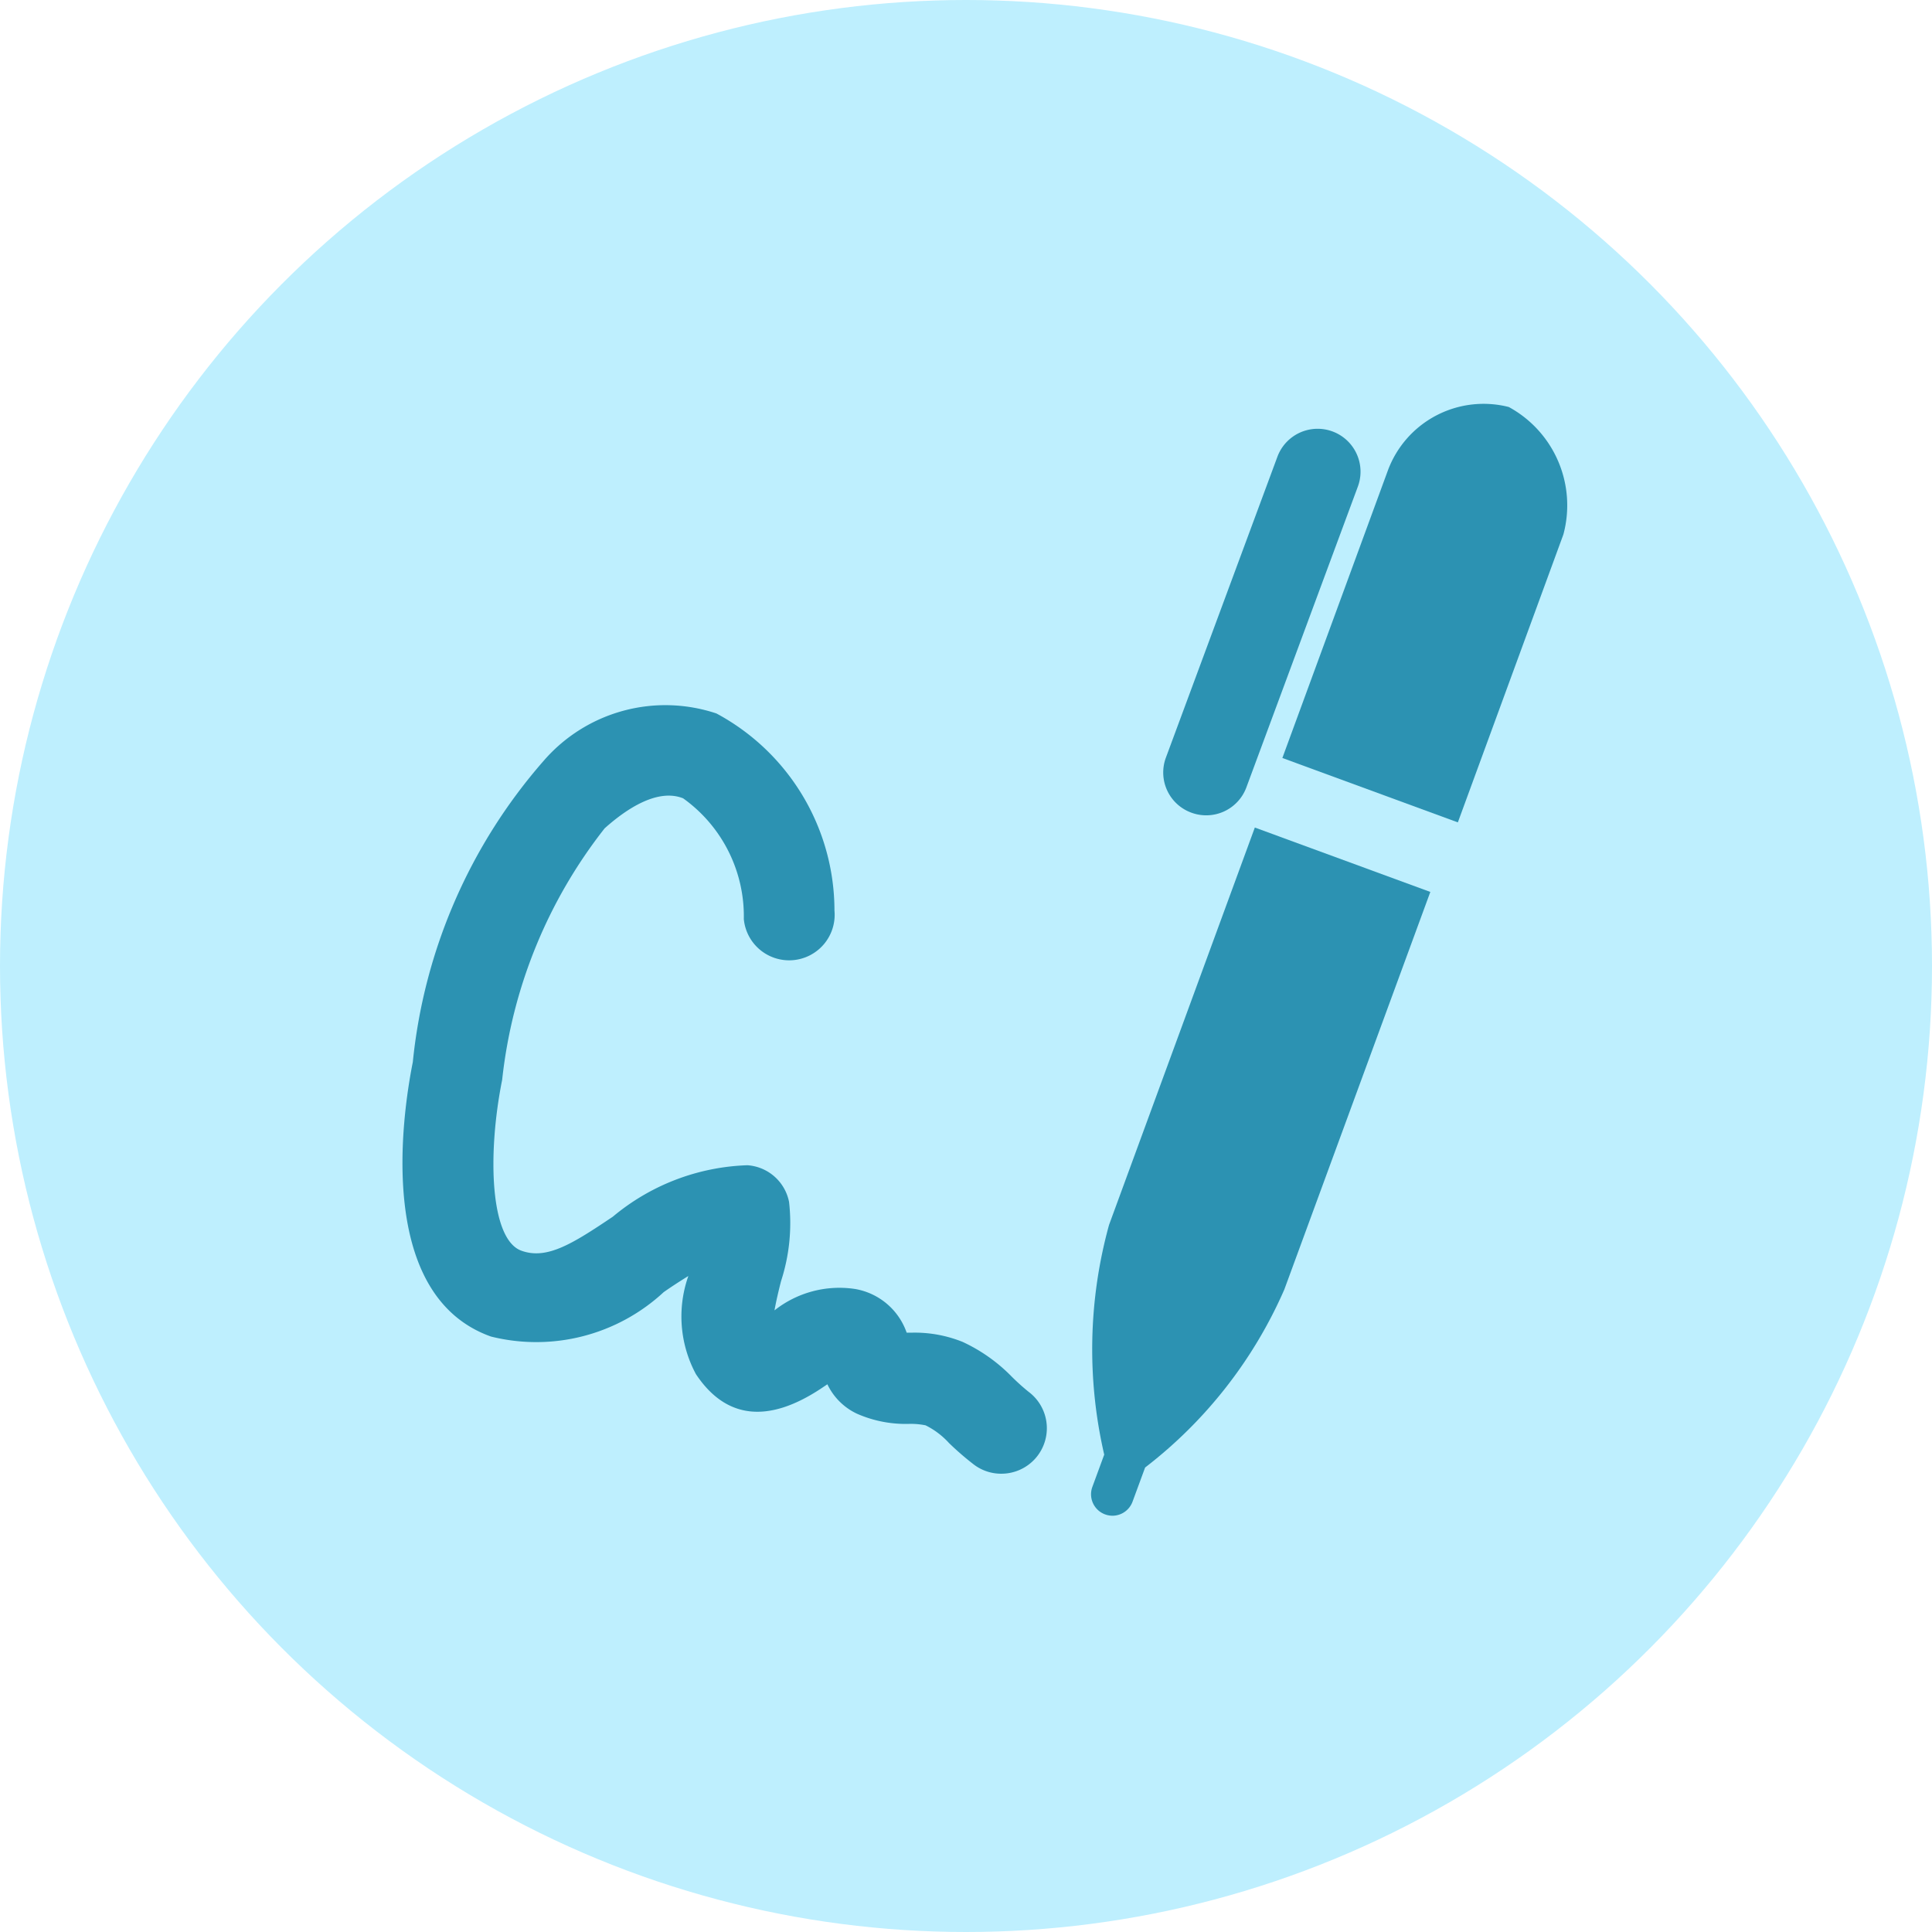 <svg xmlns="http://www.w3.org/2000/svg" width="24" height="24" viewBox="0 0 24 24">
  <g id="Group_4143" data-name="Group 4143" transform="translate(-93 -361)">
    <circle id="Ellipse_40" data-name="Ellipse 40" cx="12" cy="12" r="12" transform="translate(93 361)" fill="#beeffe"/>
    <g id="Group_4069" data-name="Group 4069" transform="translate(98 366)" opacity="0.8">
      <path id="Path_1268" data-name="Path 1268" d="M562.523,427.382l2.18.8-1.813,4.937a5.628,5.628,0,0,1-1.73,2.213l-.156.424a.267.267,0,0,1-.25.175.275.275,0,0,1-.092-.017.266.266,0,0,1-.157-.342l.147-.4a5.812,5.812,0,0,1,.06-2.854Z" transform="translate(-551.935 -422.102)" fill="#077b9f"/>
      <path id="Path_1269" data-name="Path 1269" d="M575.849,399.539a1.268,1.268,0,0,0-1.5.782l-1.313,3.578,2.18.8,1.311-3.577A1.391,1.391,0,0,0,575.849,399.539Z" transform="translate(-562.106 -399.483)" fill="#077b9f"/>
      <path id="Path_1270" data-name="Path 1270" d="M565.579,405.983a.532.532,0,0,0,.684-.314l1.385-3.737a.532.532,0,0,0-1-.369l-1.385,3.737A.531.531,0,0,0,565.579,405.983Z" transform="translate(-555.78 -400.888)" fill="#077b9f"/>
      <path id="Path_1271" data-name="Path 1271" d="M522.853,427.647a2.065,2.065,0,0,0-.61-.432,1.591,1.591,0,0,0-.638-.115h-.058a.826.826,0,0,0-.642-.543,1.3,1.3,0,0,0-1,.266c.021-.119.055-.26.081-.362a2.332,2.332,0,0,0,.1-.985.567.567,0,0,0-.517-.456,2.745,2.745,0,0,0-1.672.639c-.5.336-.818.537-1.135.423-.388-.138-.427-1.188-.24-2.123a6.12,6.12,0,0,1,1.273-3.124c.268-.24.656-.5.975-.373a1.8,1.8,0,0,1,.754,1.5.565.565,0,1,0,1.126-.106,2.78,2.78,0,0,0-1.466-2.448,2,2,0,0,0-2.143.584,6.7,6.7,0,0,0-1.629,3.747c-.134.672-.458,2.9.971,3.409a2.328,2.328,0,0,0,2.146-.552c.1-.07.207-.139.306-.2a1.512,1.512,0,0,0,.094,1.219c.369.555.892.616,1.551.181l.082-.055a.768.768,0,0,0,.366.365,1.5,1.5,0,0,0,.648.127.909.909,0,0,1,.206.018.984.984,0,0,1,.291.22,3.582,3.582,0,0,0,.311.269.561.561,0,0,0,.338.112.565.565,0,0,0,.339-1.018A2.7,2.7,0,0,1,522.853,427.647Z" transform="translate(-515.284 -415.545)" fill="#077b9f"/>
    </g>
  </g>
</svg>
